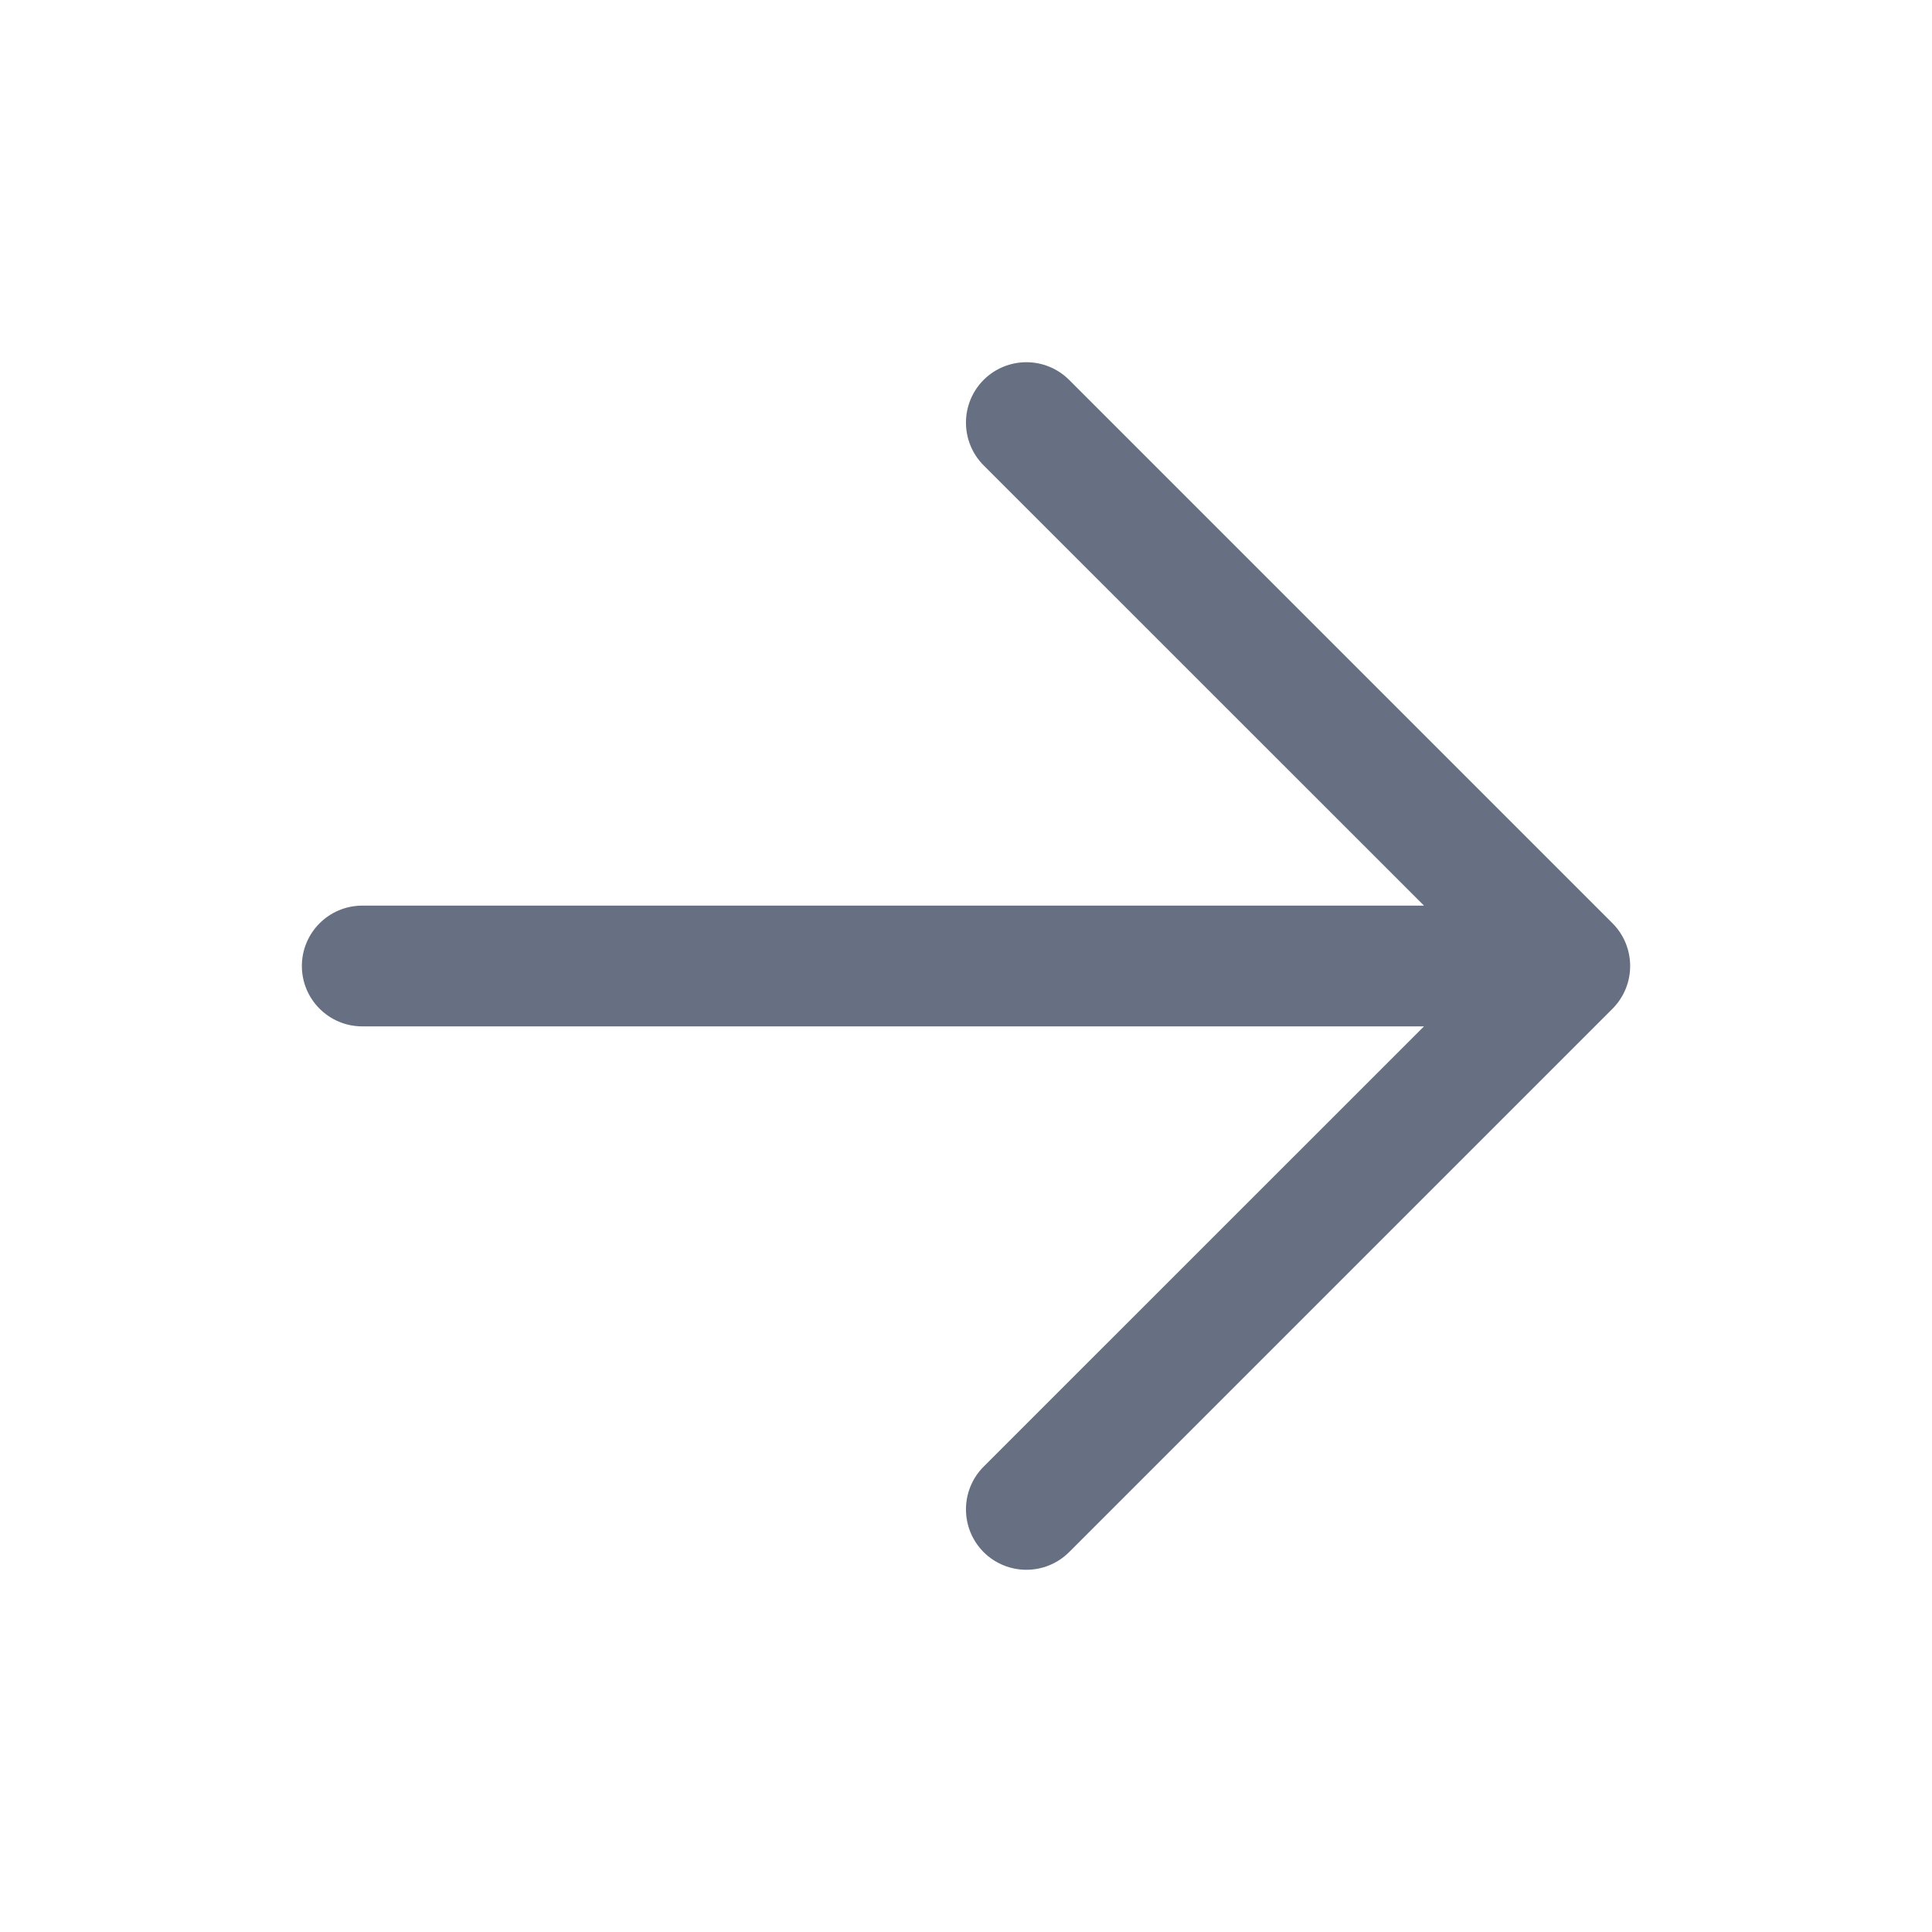 <svg width="16" height="16" viewBox="0 0 16 16" fill="none" xmlns="http://www.w3.org/2000/svg">
<path fill-rule="evenodd" clip-rule="evenodd" d="M2.5 8C2.5 7.724 2.724 7.5 3 7.5L11.793 7.5L8.146 3.854C7.951 3.658 7.951 3.342 8.146 3.146C8.342 2.951 8.658 2.951 8.854 3.146L13.354 7.646C13.549 7.842 13.549 8.158 13.354 8.354L8.854 12.854C8.658 13.049 8.342 13.049 8.146 12.854C7.951 12.658 7.951 12.342 8.146 12.146L11.793 8.5L3 8.5C2.724 8.5 2.5 8.276 2.5 8Z" fill="#667082"/>
</svg>
